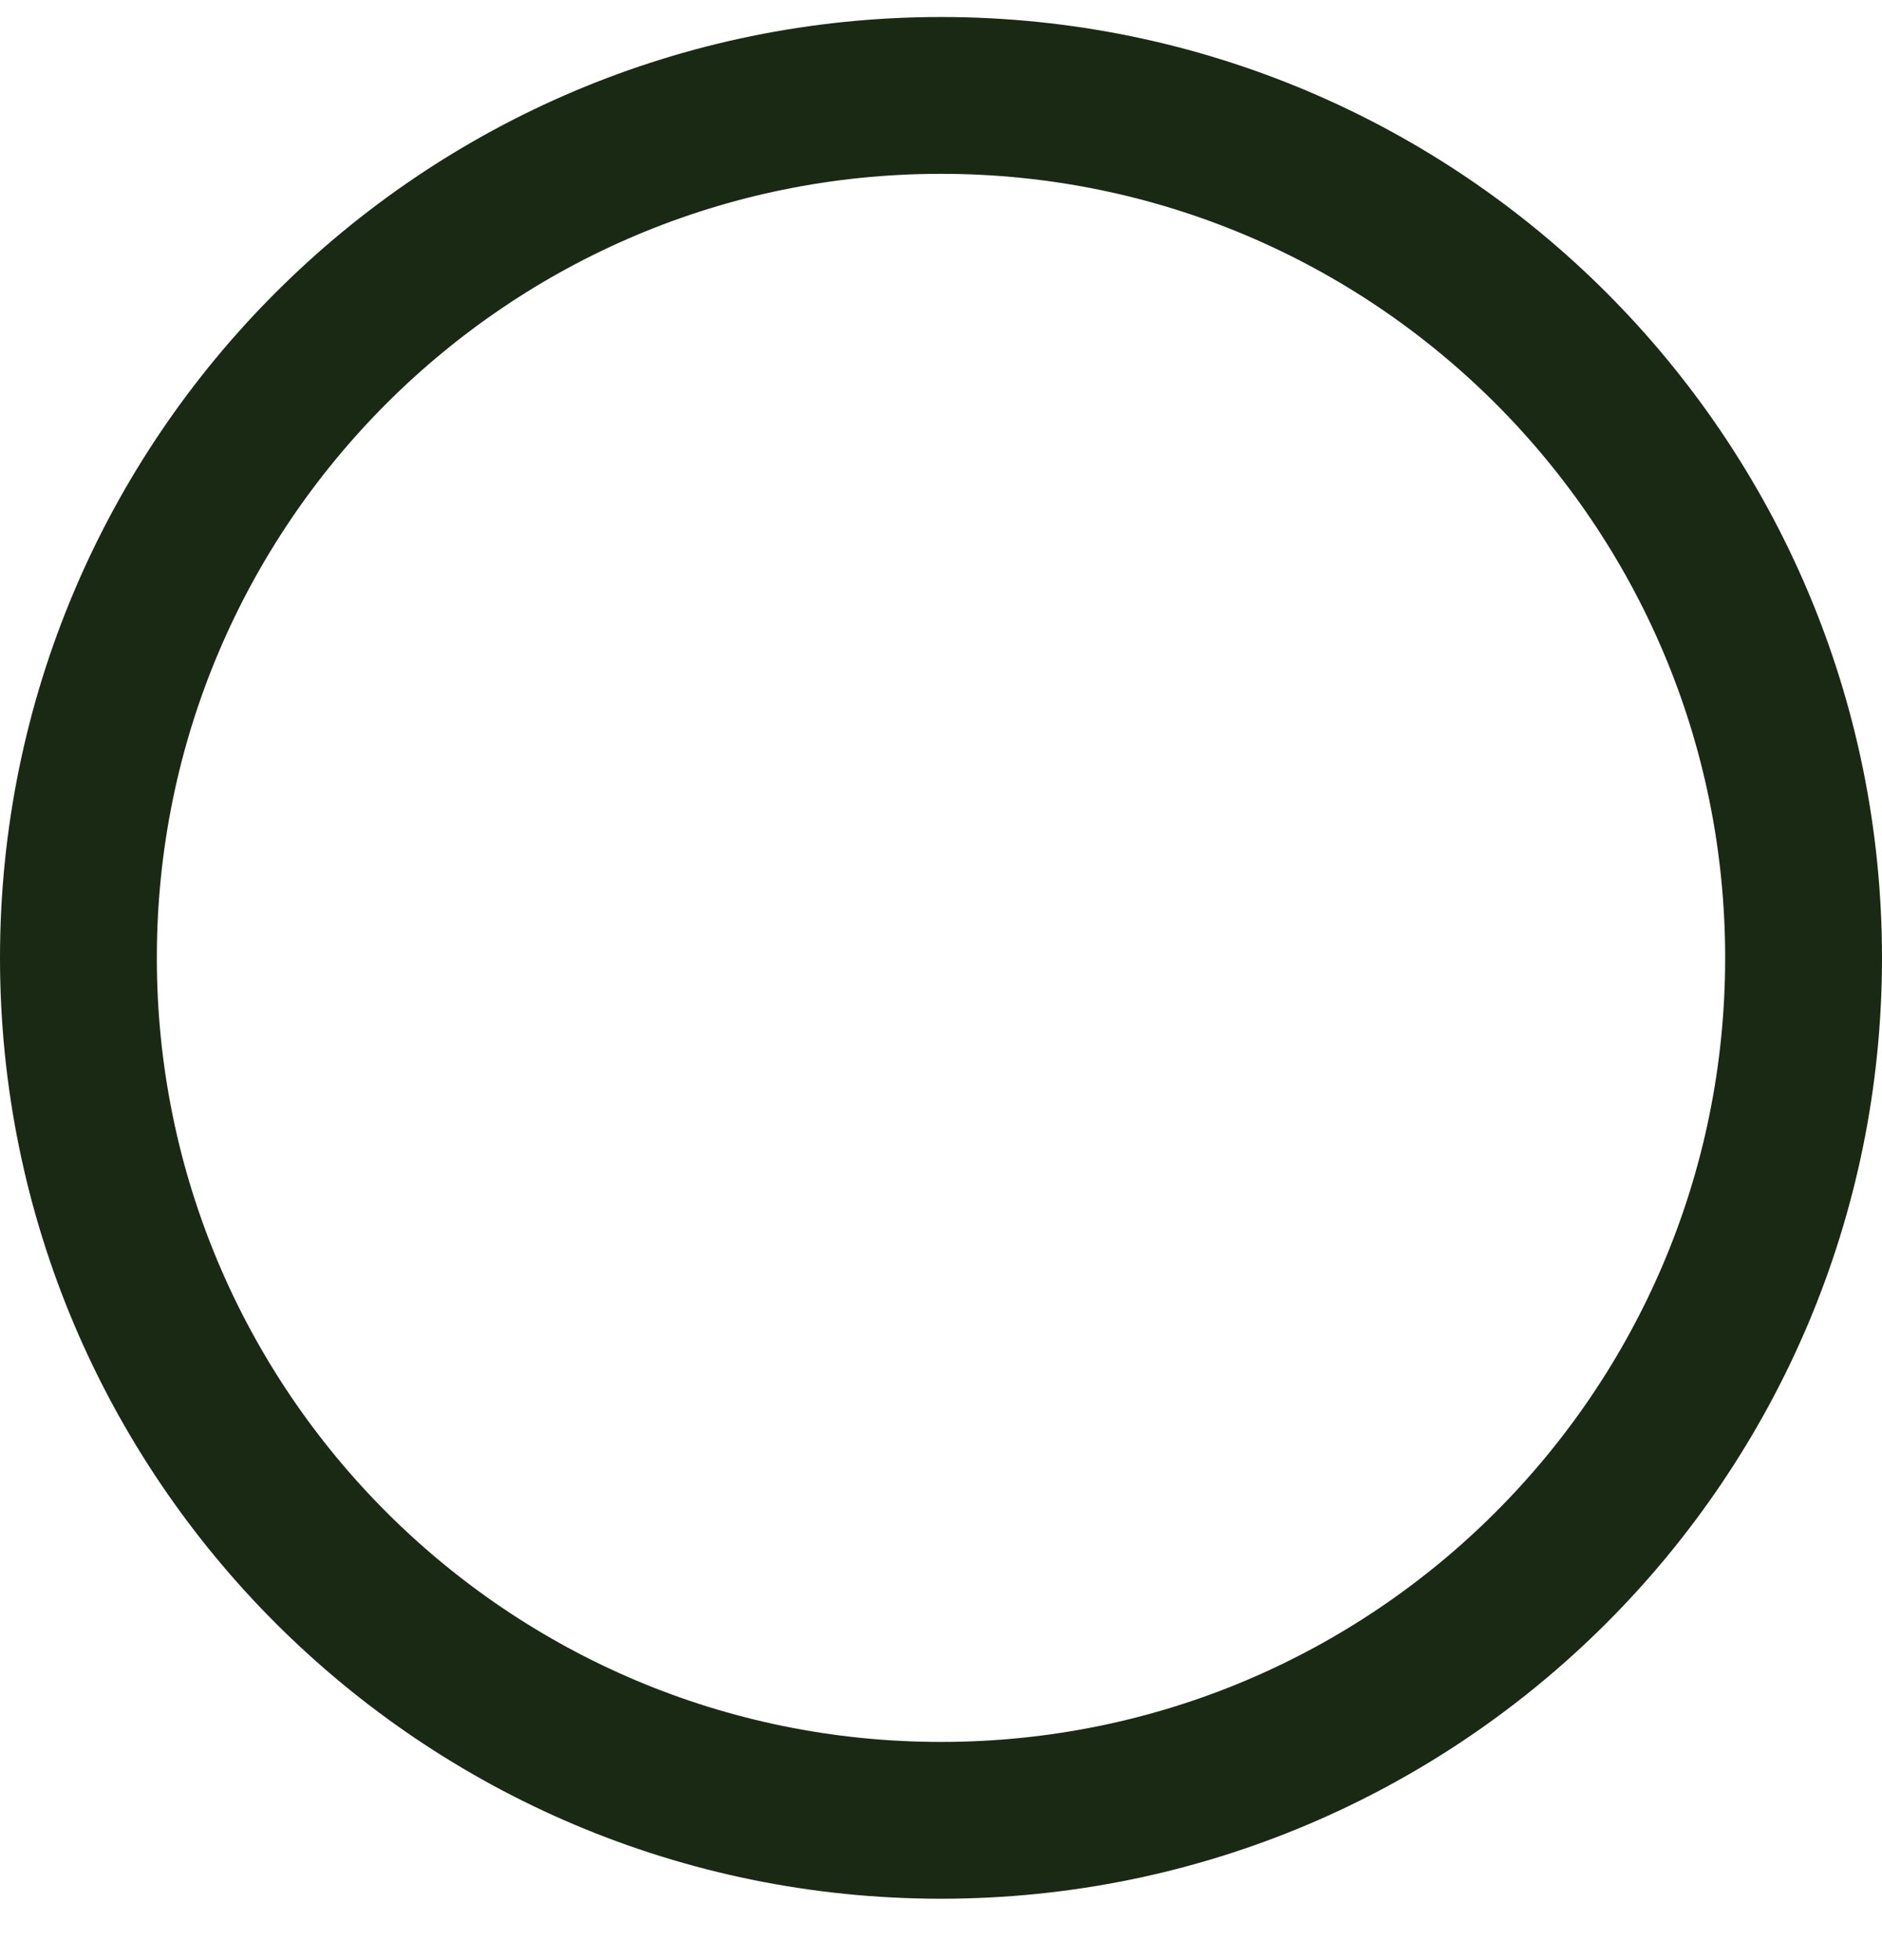 <svg width="24" height="25" viewBox="0 0 24 25" fill="none" xmlns="http://www.w3.org/2000/svg">
<path d="M12 23.217C18.075 23.217 23 18.292 23 12.217C23 6.142 18.075 1.217 12 1.217C5.925 1.217 1 6.142 1 12.217C1 18.292 5.925 23.217 12 23.217Z" stroke="#1A2914" stroke-width="2" stroke-linecap="round" stroke-linejoin="round"/>
</svg>

